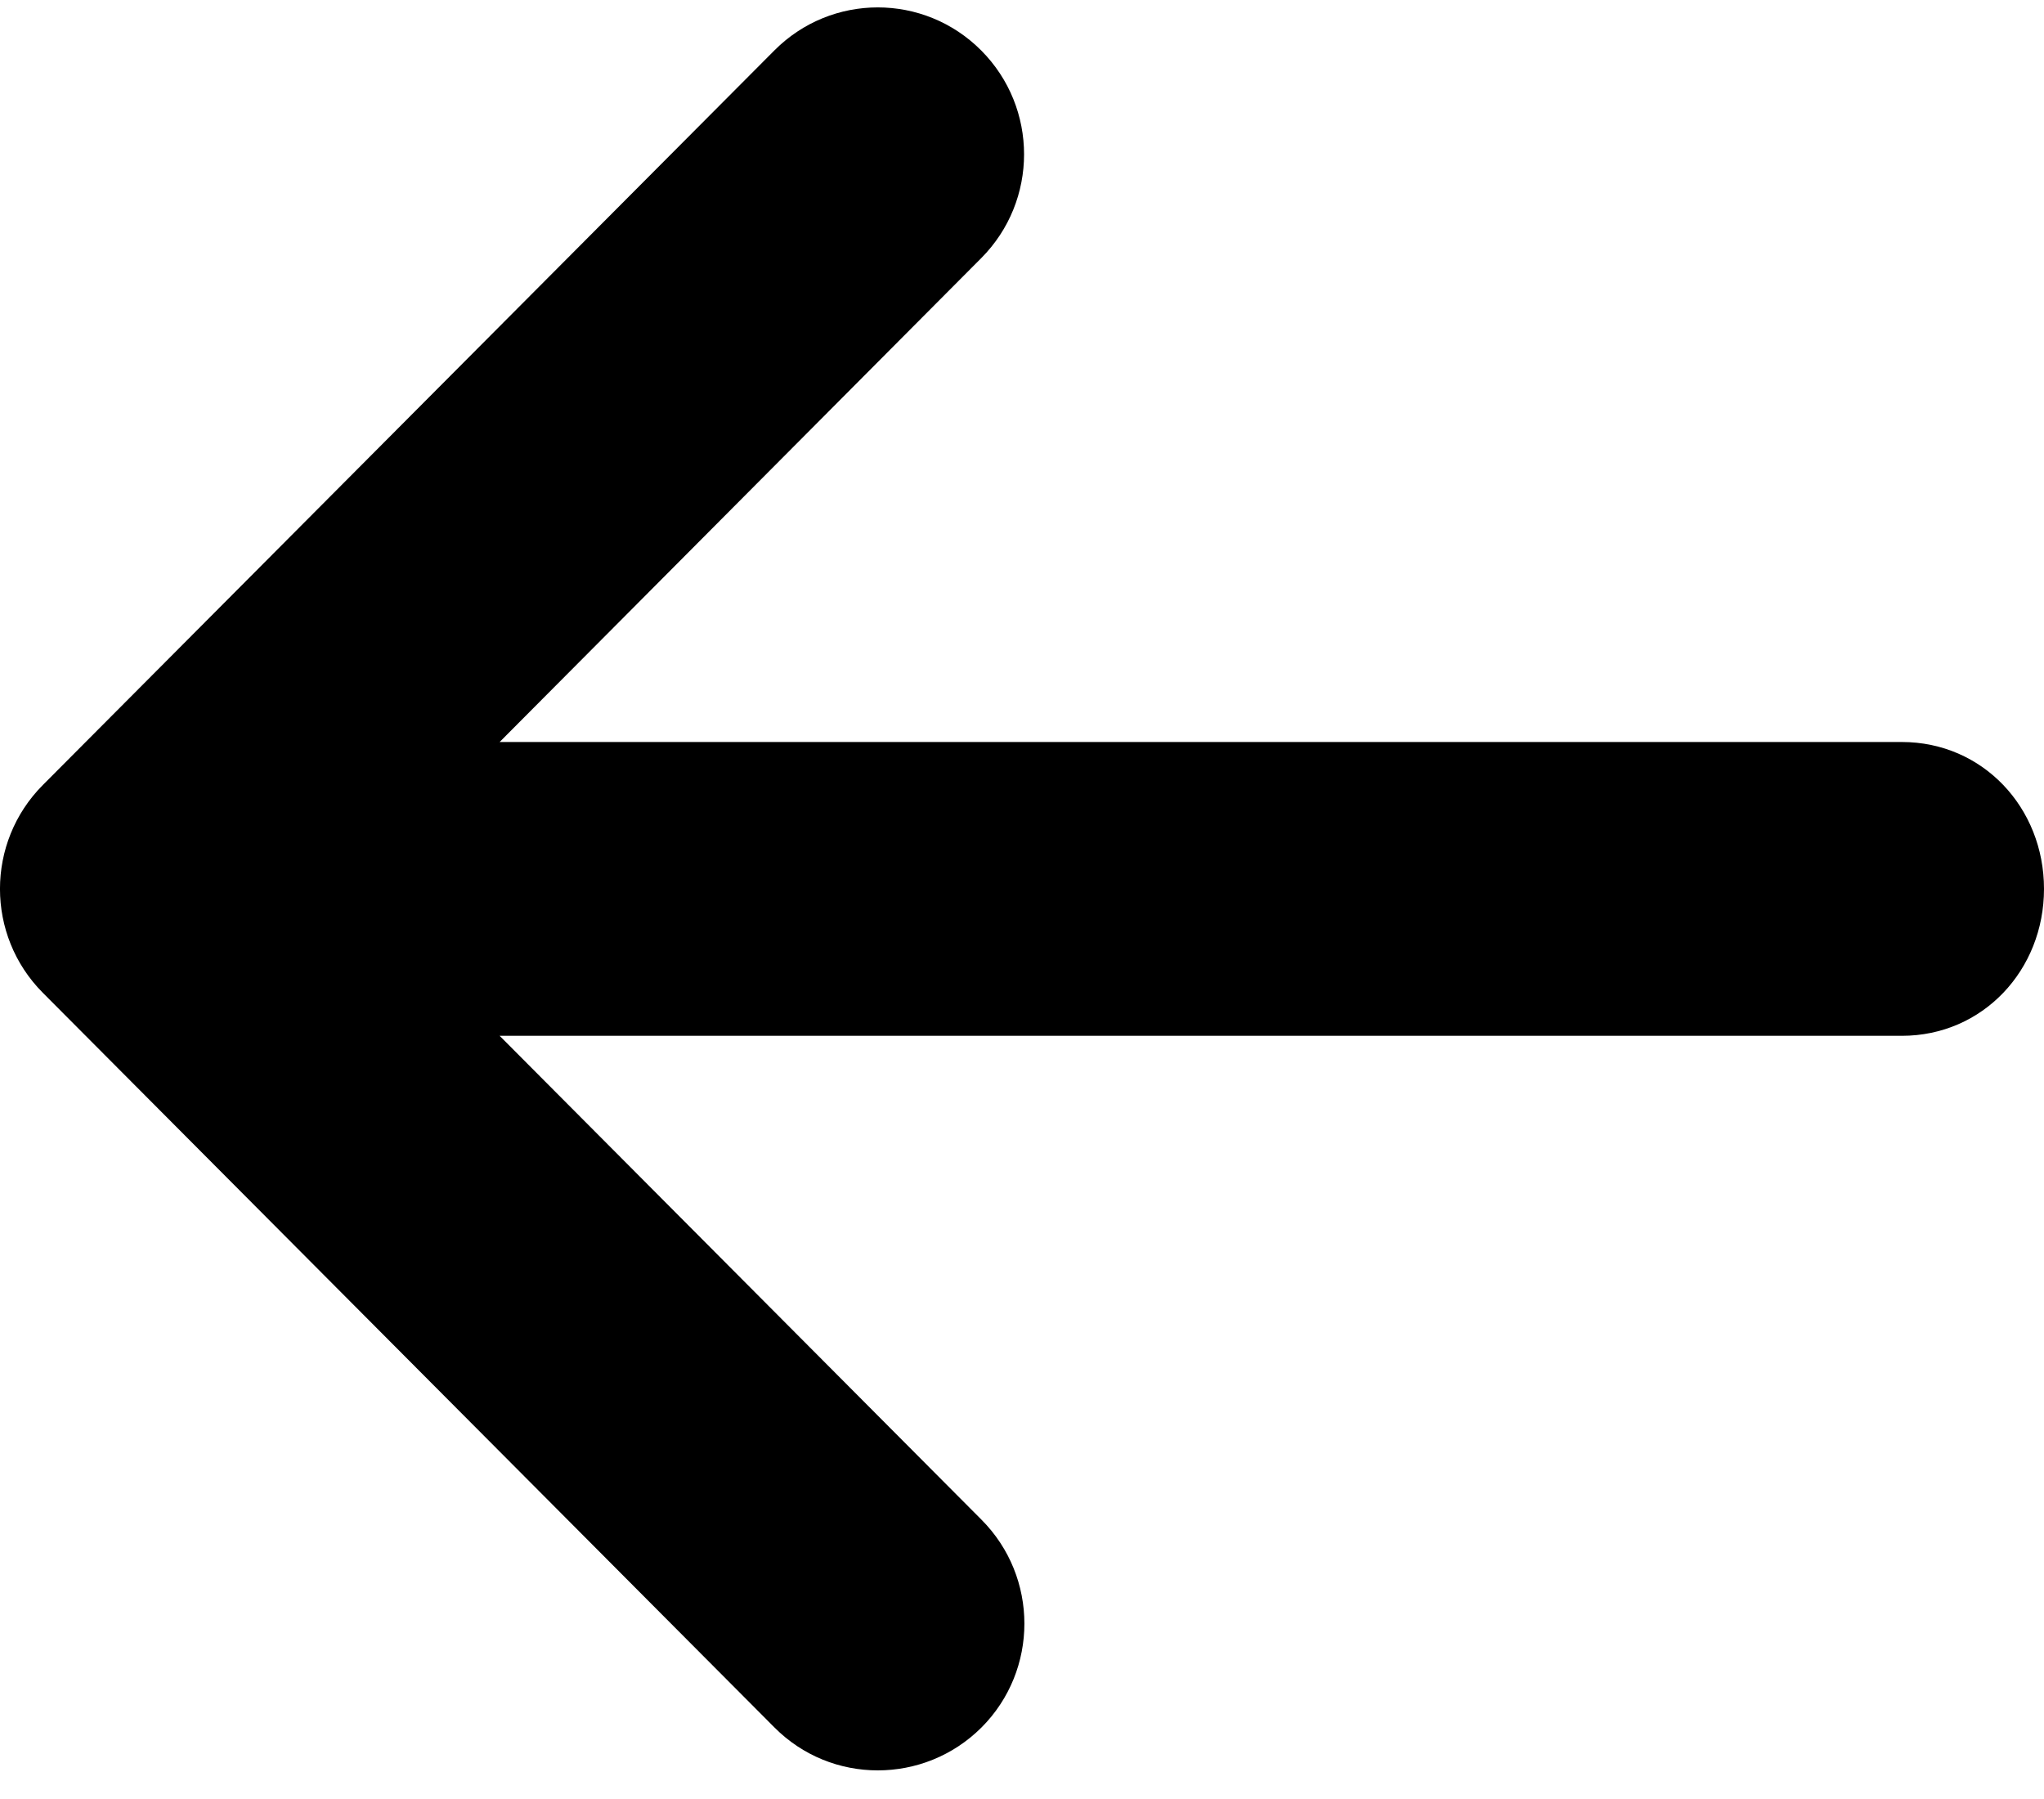 <svg width="25" height="22" viewBox="0 0 25 22" fill="none" xmlns="http://www.w3.org/2000/svg">
<path d="M25 10.87C25 11.864 24.251 12.667 23.261 12.667H6.111L12.005 18.585C12.704 19.287 12.704 20.424 12.005 21.125C11.653 21.476 11.194 21.65 10.736 21.65C10.277 21.65 9.82 21.475 9.471 21.124L0.524 12.141C-0.175 11.439 -0.175 10.302 0.524 9.6L9.471 0.617C10.17 -0.085 11.302 -0.085 12.001 0.617C12.7 1.319 12.7 2.455 12.001 3.157L6.111 9.074H23.261C24.251 9.074 25 9.877 25 10.87Z" fill="black"/>
</svg>
